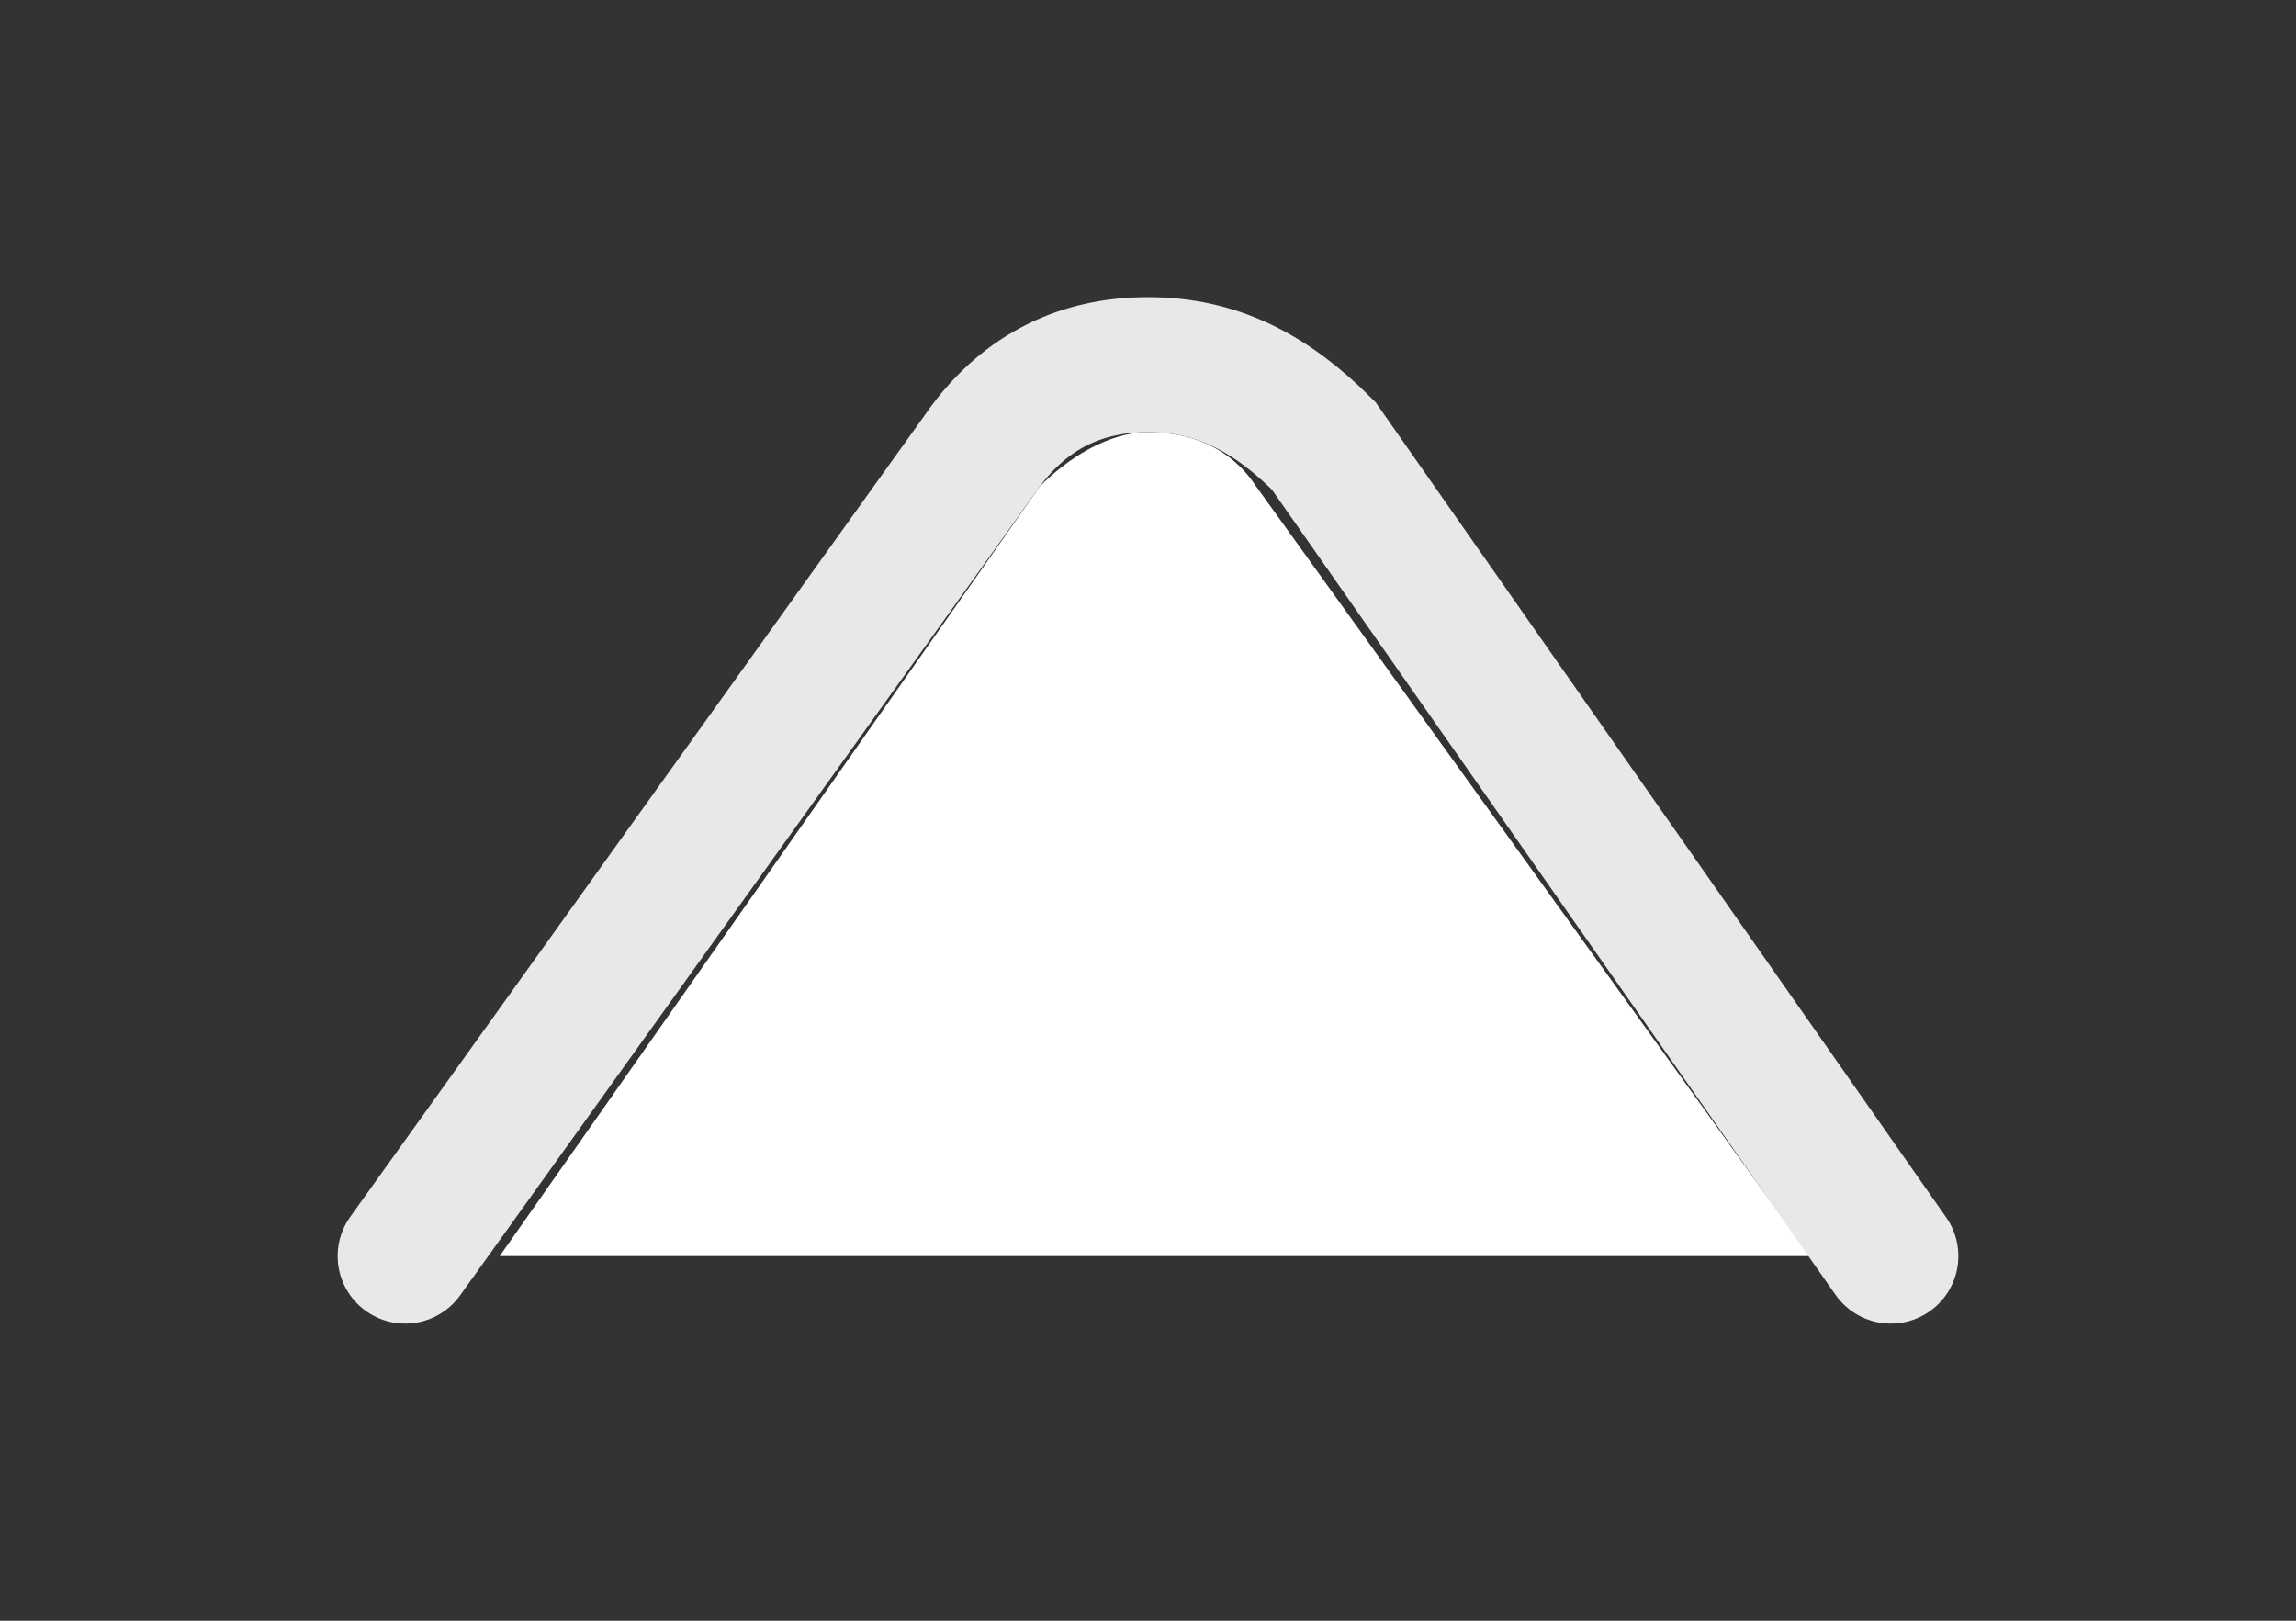<?xml version="1.0" encoding="utf-8"?>
<!-- Generator: Adobe Illustrator 24.3.0, SVG Export Plug-In . SVG Version: 6.00 Build 0)  -->
<svg version="1.1" id="Layer_1" xmlns="http://www.w3.org/2000/svg" xmlns:xlink="http://www.w3.org/1999/xlink" x="0px" y="0px"
	 viewBox="0 0 17 12" style="enable-background:new 0 0 17 12;" xml:space="preserve">
<rect x="0" y="0" width="17" height="12" fill="#333333" stroke="none"/>
<style type="text/css">
	.st0{fill:#FFFFFF;}
	.st1{fill:none;stroke:#E8E8EB;stroke-linecap:round;stroke-miterlimit:10;}
	.st2{fill:#EF85B4;}
</style>
<path class="st0" d="M9.3,3.6C9.1,3.3,8.8,3.2,8.5,3.2c-0.3,0-0.6,0.2-0.8,0.4l-4,5.7h9.7L9.3,3.6z"/>
<path class="st1" d="M14,9.3l-4.2-6C9.4,2.9,9,2.7,8.5,2.7C8,2.7,7.6,2.9,7.3,3.3L3,9.3"/>
<line class="st2" x1="19.3" y1="8.6" x2="18.7" y2="8.6"/>
<line class="st2" x1="29.7" y1="8.6" x2="29" y2="8.6"/>
</svg>
